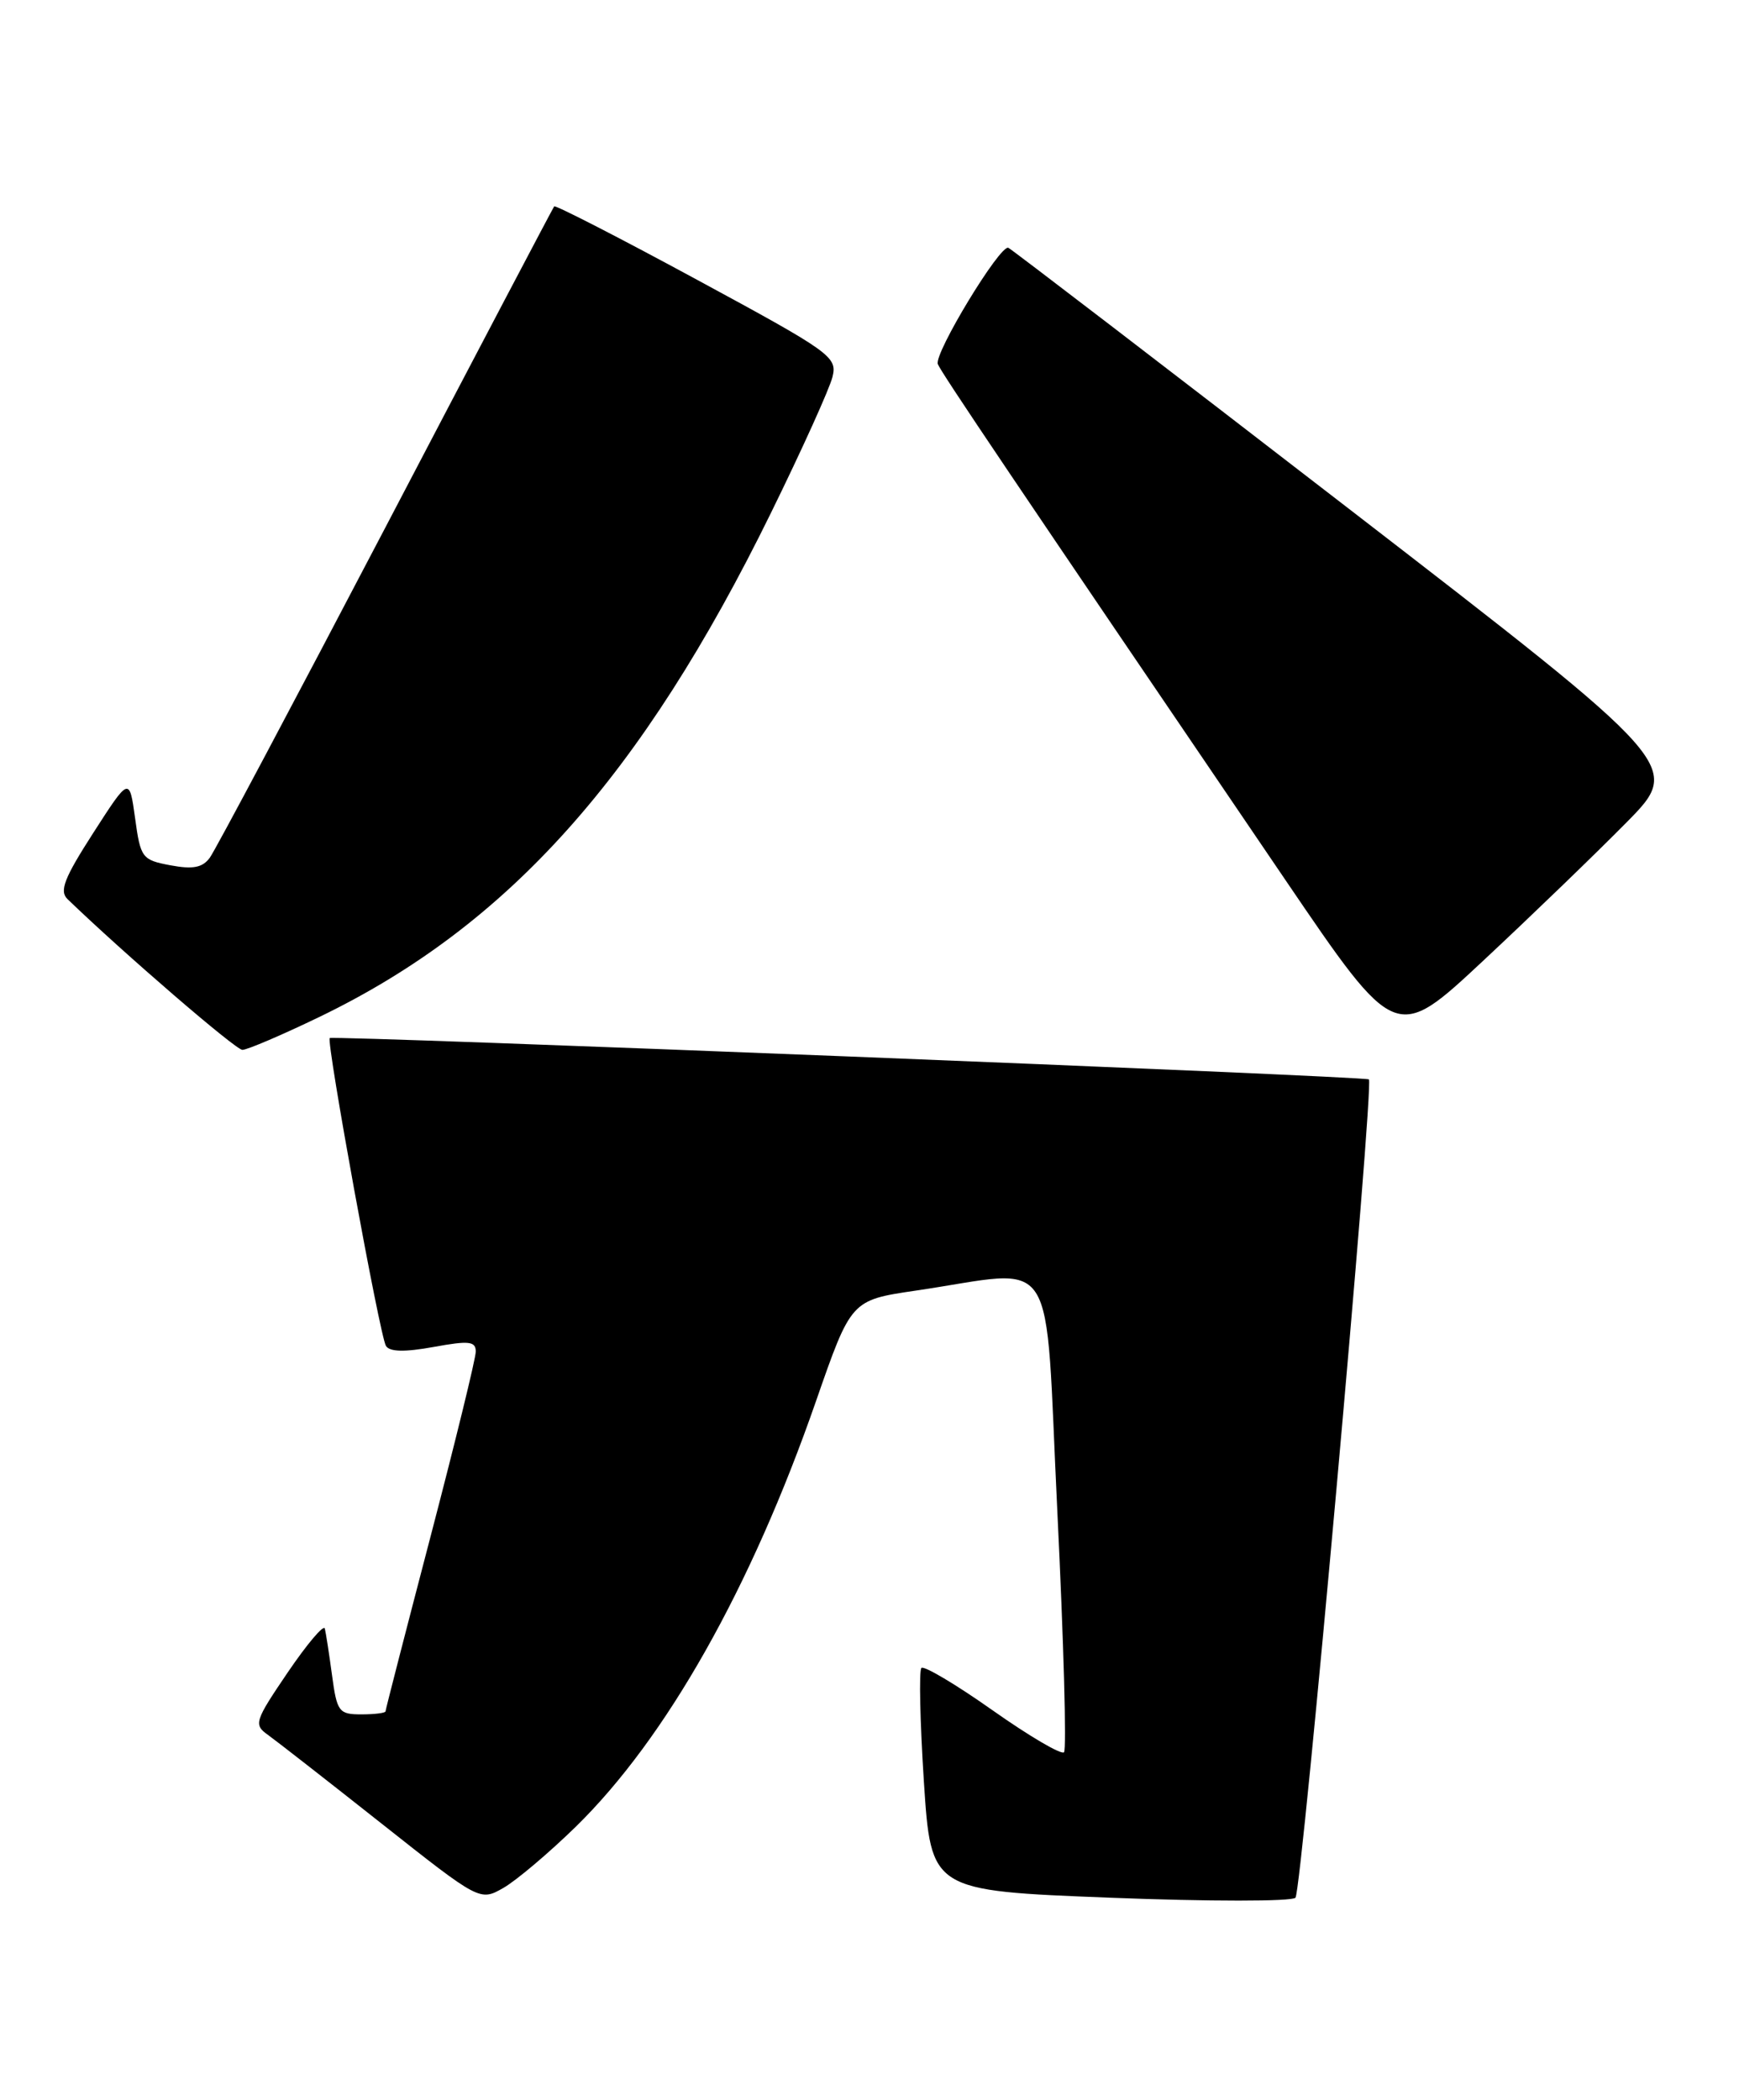 <?xml version="1.0" encoding="UTF-8" standalone="no"?>
<!DOCTYPE svg PUBLIC "-//W3C//DTD SVG 1.1//EN" "http://www.w3.org/Graphics/SVG/1.1/DTD/svg11.dtd" >
<svg xmlns="http://www.w3.org/2000/svg" xmlns:xlink="http://www.w3.org/1999/xlink" version="1.1" viewBox="0 0 212 256">
 <g >
 <path fill="currentColor"
d=" M 70.18 222.71 C 81.22 211.91 91.57 193.58 99.49 170.78 C 103.76 158.50 103.76 158.50 111.63 157.34 C 129.28 154.75 127.31 151.68 128.90 184.28 C 129.67 200.09 130.04 213.30 129.71 213.62 C 129.38 213.95 125.46 211.65 121.00 208.50 C 116.54 205.35 112.63 203.03 112.33 203.34 C 112.02 203.65 112.16 209.88 112.63 217.20 C 113.50 230.50 113.50 230.50 135.35 231.35 C 147.37 231.82 157.53 231.82 157.93 231.35 C 158.71 230.44 167.53 132.17 166.88 131.59 C 166.46 131.21 40.68 126.21 40.20 126.55 C 39.74 126.88 46.30 162.87 47.05 164.08 C 47.50 164.81 49.33 164.85 52.85 164.21 C 57.18 163.42 58.00 163.51 58.00 164.77 C 58.00 165.60 55.52 175.72 52.50 187.27 C 49.48 198.81 47.00 208.43 47.00 208.63 C 47.00 208.83 45.68 209.00 44.06 209.00 C 41.31 209.00 41.08 208.69 40.48 204.25 C 40.13 201.64 39.73 199.07 39.60 198.54 C 39.47 198.01 37.44 200.41 35.08 203.88 C 31.04 209.83 30.91 210.25 32.65 211.49 C 33.67 212.22 39.90 217.08 46.50 222.30 C 58.50 231.79 58.50 231.79 61.38 230.15 C 62.96 229.24 66.92 225.89 70.18 222.71 Z  M 39.03 123.93 C 61.95 112.84 78.23 94.66 94.00 62.50 C 97.78 54.80 101.15 47.35 101.49 45.94 C 102.09 43.50 101.31 42.95 84.98 34.11 C 75.55 29.00 67.71 24.98 67.56 25.16 C 67.41 25.35 58.16 42.93 47.02 64.23 C 35.87 85.53 26.23 103.68 25.58 104.56 C 24.69 105.78 23.52 106.00 20.78 105.49 C 17.31 104.84 17.13 104.59 16.47 99.75 C 15.77 94.70 15.77 94.70 11.37 101.54 C 7.83 107.04 7.21 108.63 8.23 109.61 C 15.09 116.23 28.72 127.98 29.55 127.99 C 30.13 127.99 34.40 126.17 39.03 123.93 Z  M 198.28 100.27 C 205.07 93.38 205.07 93.38 164.33 61.94 C 141.93 44.65 123.30 30.37 122.93 30.21 C 121.93 29.77 113.83 43.12 114.33 44.39 C 114.74 45.43 123.37 58.23 156.71 107.29 C 170.16 127.08 170.16 127.08 180.83 117.11 C 186.70 111.63 194.55 104.05 198.28 100.27 Z "/>
</g>
</svg>